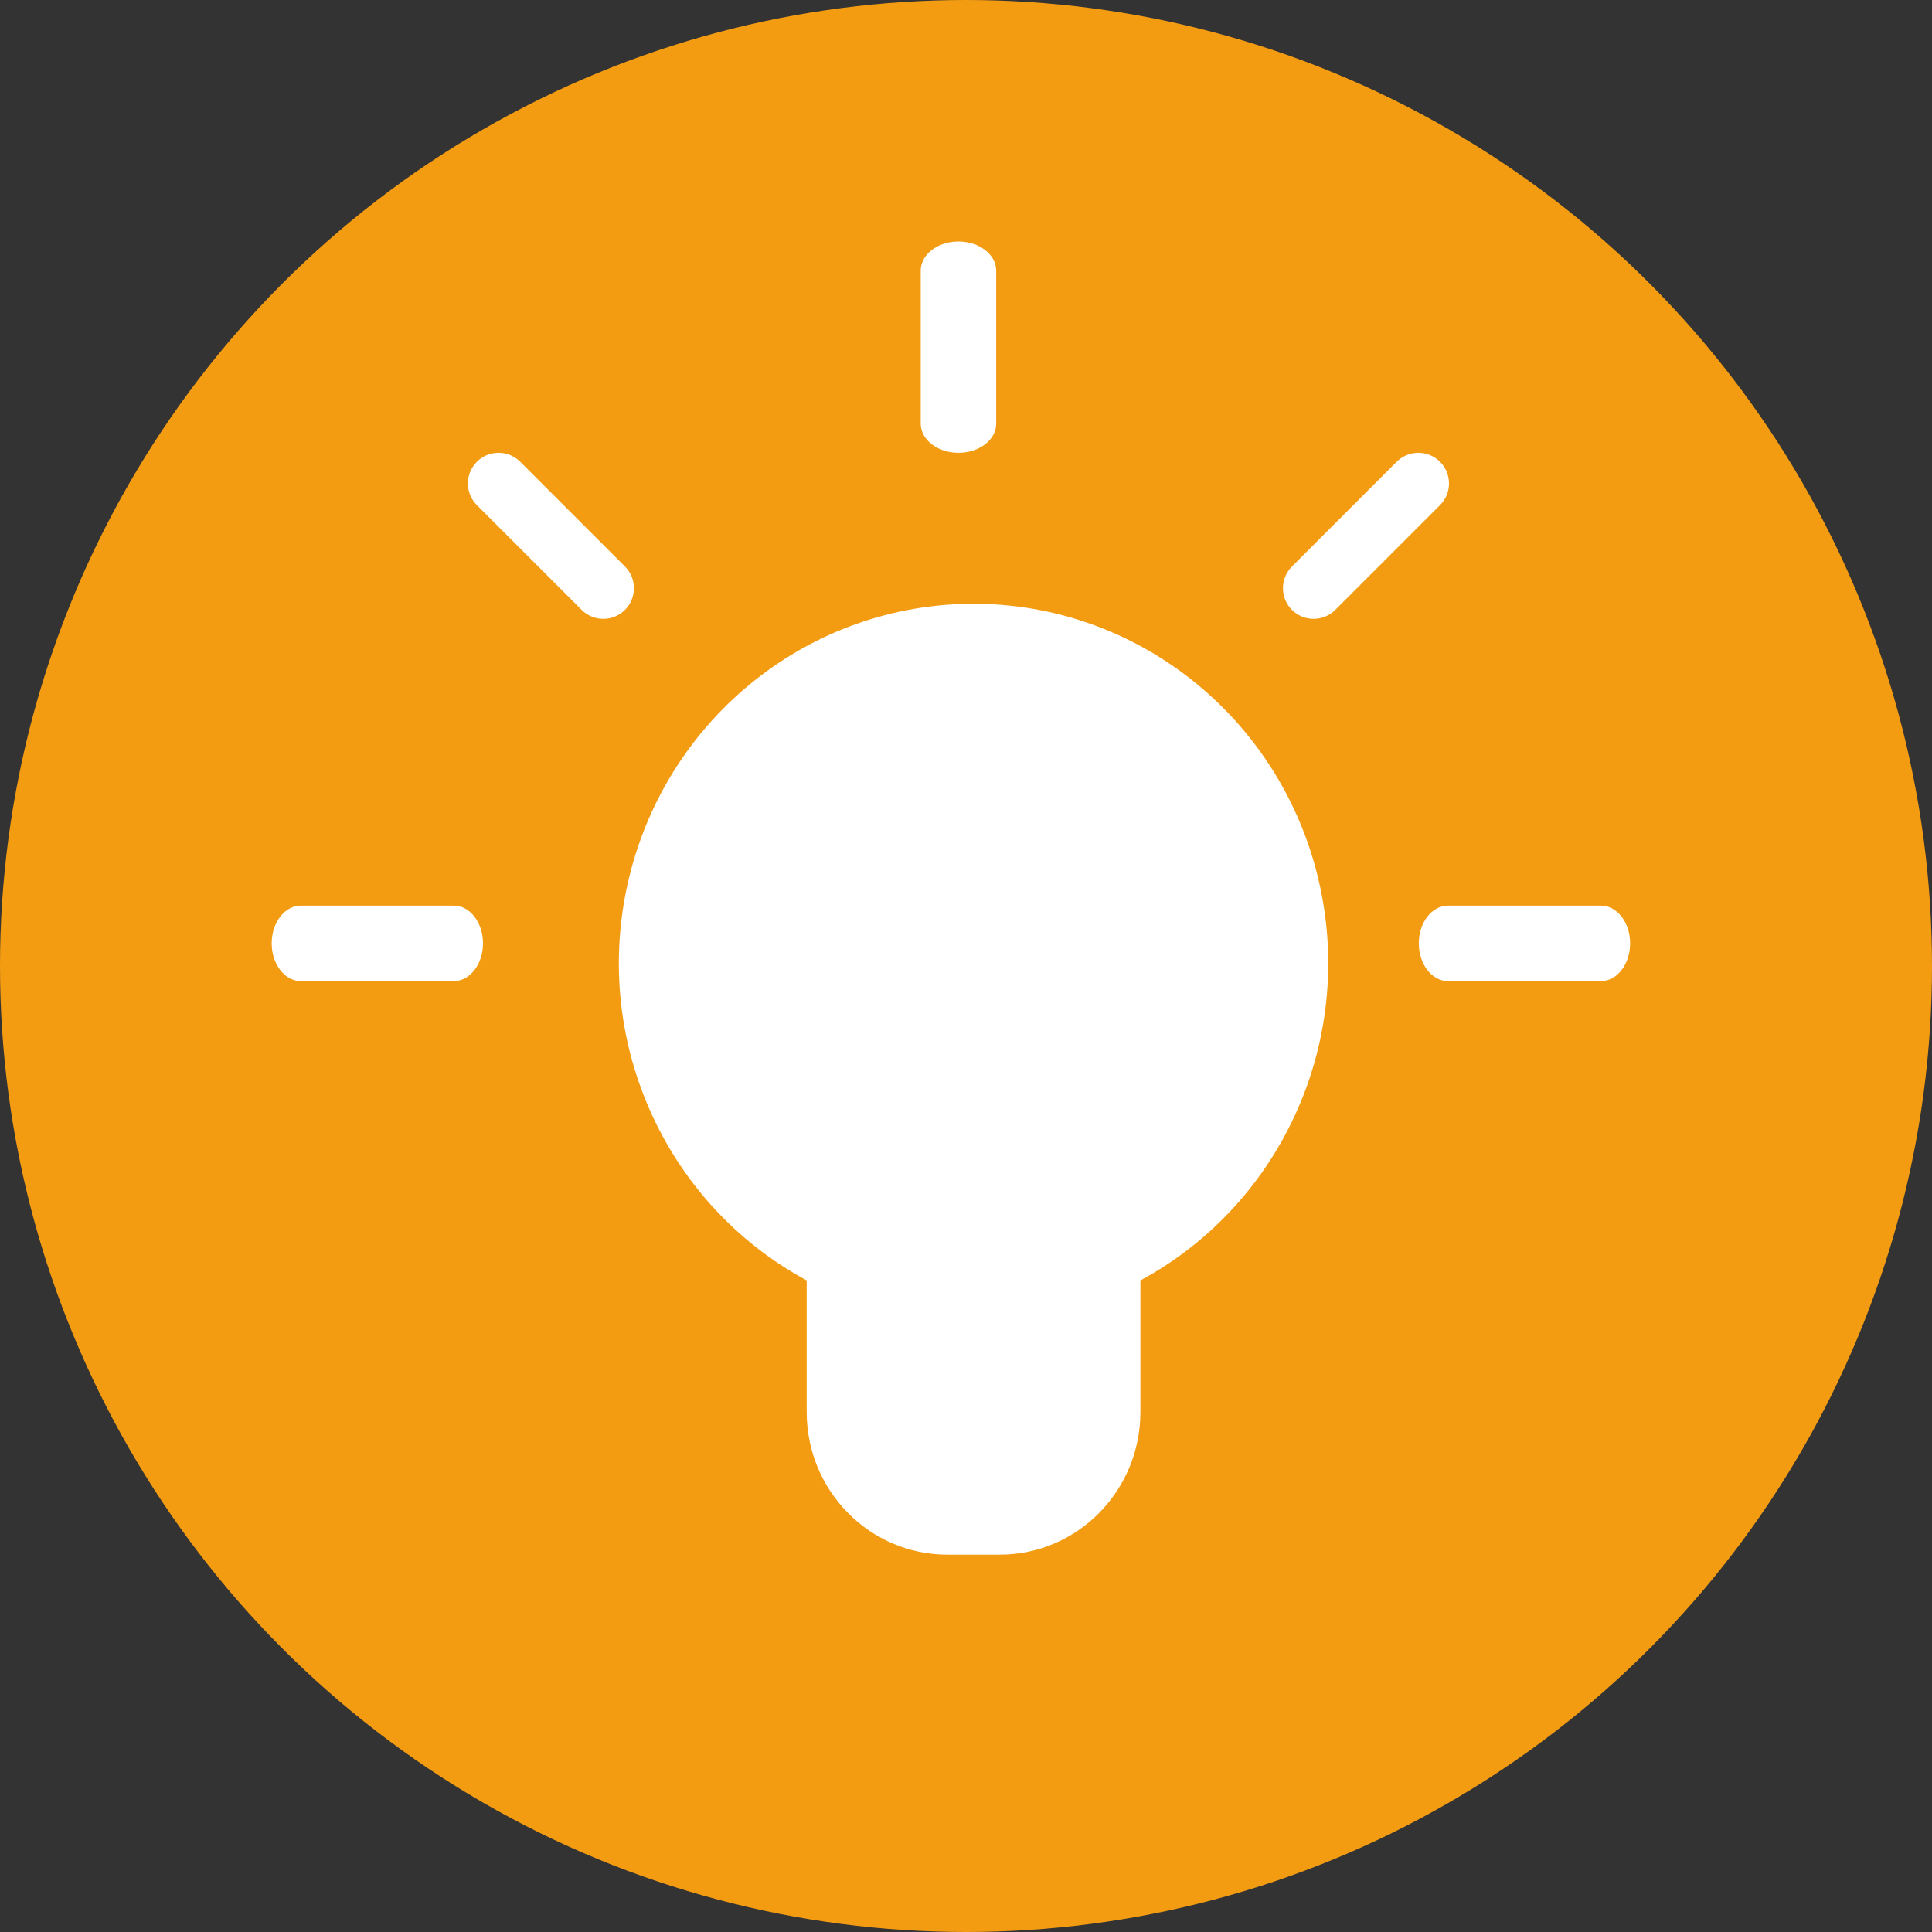 <?xml version="1.0" encoding="UTF-8"?>
<svg width="128px" height="128px" viewBox="0 0 128 128" version="1.1" xmlns="http://www.w3.org/2000/svg" xmlns:xlink="http://www.w3.org/1999/xlink">
    <rect x="0" y="0" width="128" height="128" fill="#333333" stroke="none"/>
    <!-- Generator: Sketch 46.2 (44496) - http://www.bohemiancoding.com/sketch -->
    <title>light-bulb</title>
    <desc>Created with Sketch.</desc>
    <defs></defs>
    <g id="Icons" stroke="none" stroke-width="1" fill="none" fill-rule="evenodd">
        <g id="light-bulb">
            <circle id="Oval-2" fill="#F39C12" cx="64" cy="64" r="64"></circle>
            <g id="Group" transform="translate(18, 16)" fill-rule="nonzero" fill="#FFFFFF">
                <path d="M46.5,24 C35.715,24.004 26.317,31.443 23.703,42.044 C21.089,52.645 25.93,63.688 35.446,68.831 L35.446,77.553 C35.446,82.771 39.62,87 44.77,87 L48.23,87 C53.38,87 57.554,82.771 57.554,77.553 L57.554,68.831 C67.07,63.688 71.911,52.645 69.297,42.044 C66.683,31.443 57.285,24.004 46.5,24 Z" id="Shape"></path>
                <path d="M45.5,14 C46.881,14 48,13.136 48,12.07 L48,1.93 C48,0.864 46.881,0 45.5,0 C44.119,0 43,0.864 43,1.93 L43,12.07 C43,13.136 44.119,14 45.5,14 Z" id="Shape"></path>
                <path d="M88.069,44 L77.931,44 C76.865,44 76,45.119 76,46.5 C76,47.881 76.865,49 77.931,49 L88.069,49 C89.135,49 90,47.881 90,46.5 C90,45.119 89.135,44 88.069,44 Z" id="Shape"></path>
                <path d="M12.069,44 L1.931,44 C0.865,44 0,45.119 0,46.5 C0,47.881 0.865,49 1.931,49 L12.069,49 C13.135,49 14,47.881 14,46.5 C14,45.119 13.135,44 12.069,44 Z" id="Shape"></path>
                <path d="M23.405,24.405 C23.786,24.024 24,23.508 24,22.969 C24,22.431 23.786,21.914 23.405,21.534 L16.466,14.595 C15.673,13.802 14.387,13.802 13.595,14.595 C12.802,15.387 12.802,16.673 13.595,17.466 L20.534,24.405 C20.914,24.786 21.431,25 21.969,25 C22.508,25 23.024,24.786 23.405,24.405 Z" id="Shape"></path>
                <path d="M77.405,14.595 C77.024,14.214 76.508,14 75.969,14 C75.431,14 74.914,14.214 74.534,14.595 L67.595,21.534 C67.082,22.047 66.882,22.795 67.069,23.495 C67.257,24.196 67.804,24.743 68.505,24.931 C69.205,25.118 69.953,24.918 70.466,24.405 L77.405,17.466 C77.786,17.086 78,16.569 78,16.031 C78,15.492 77.786,14.976 77.405,14.595 Z" id="Shape"></path>
            </g>
        </g>
    </g>
</svg>
